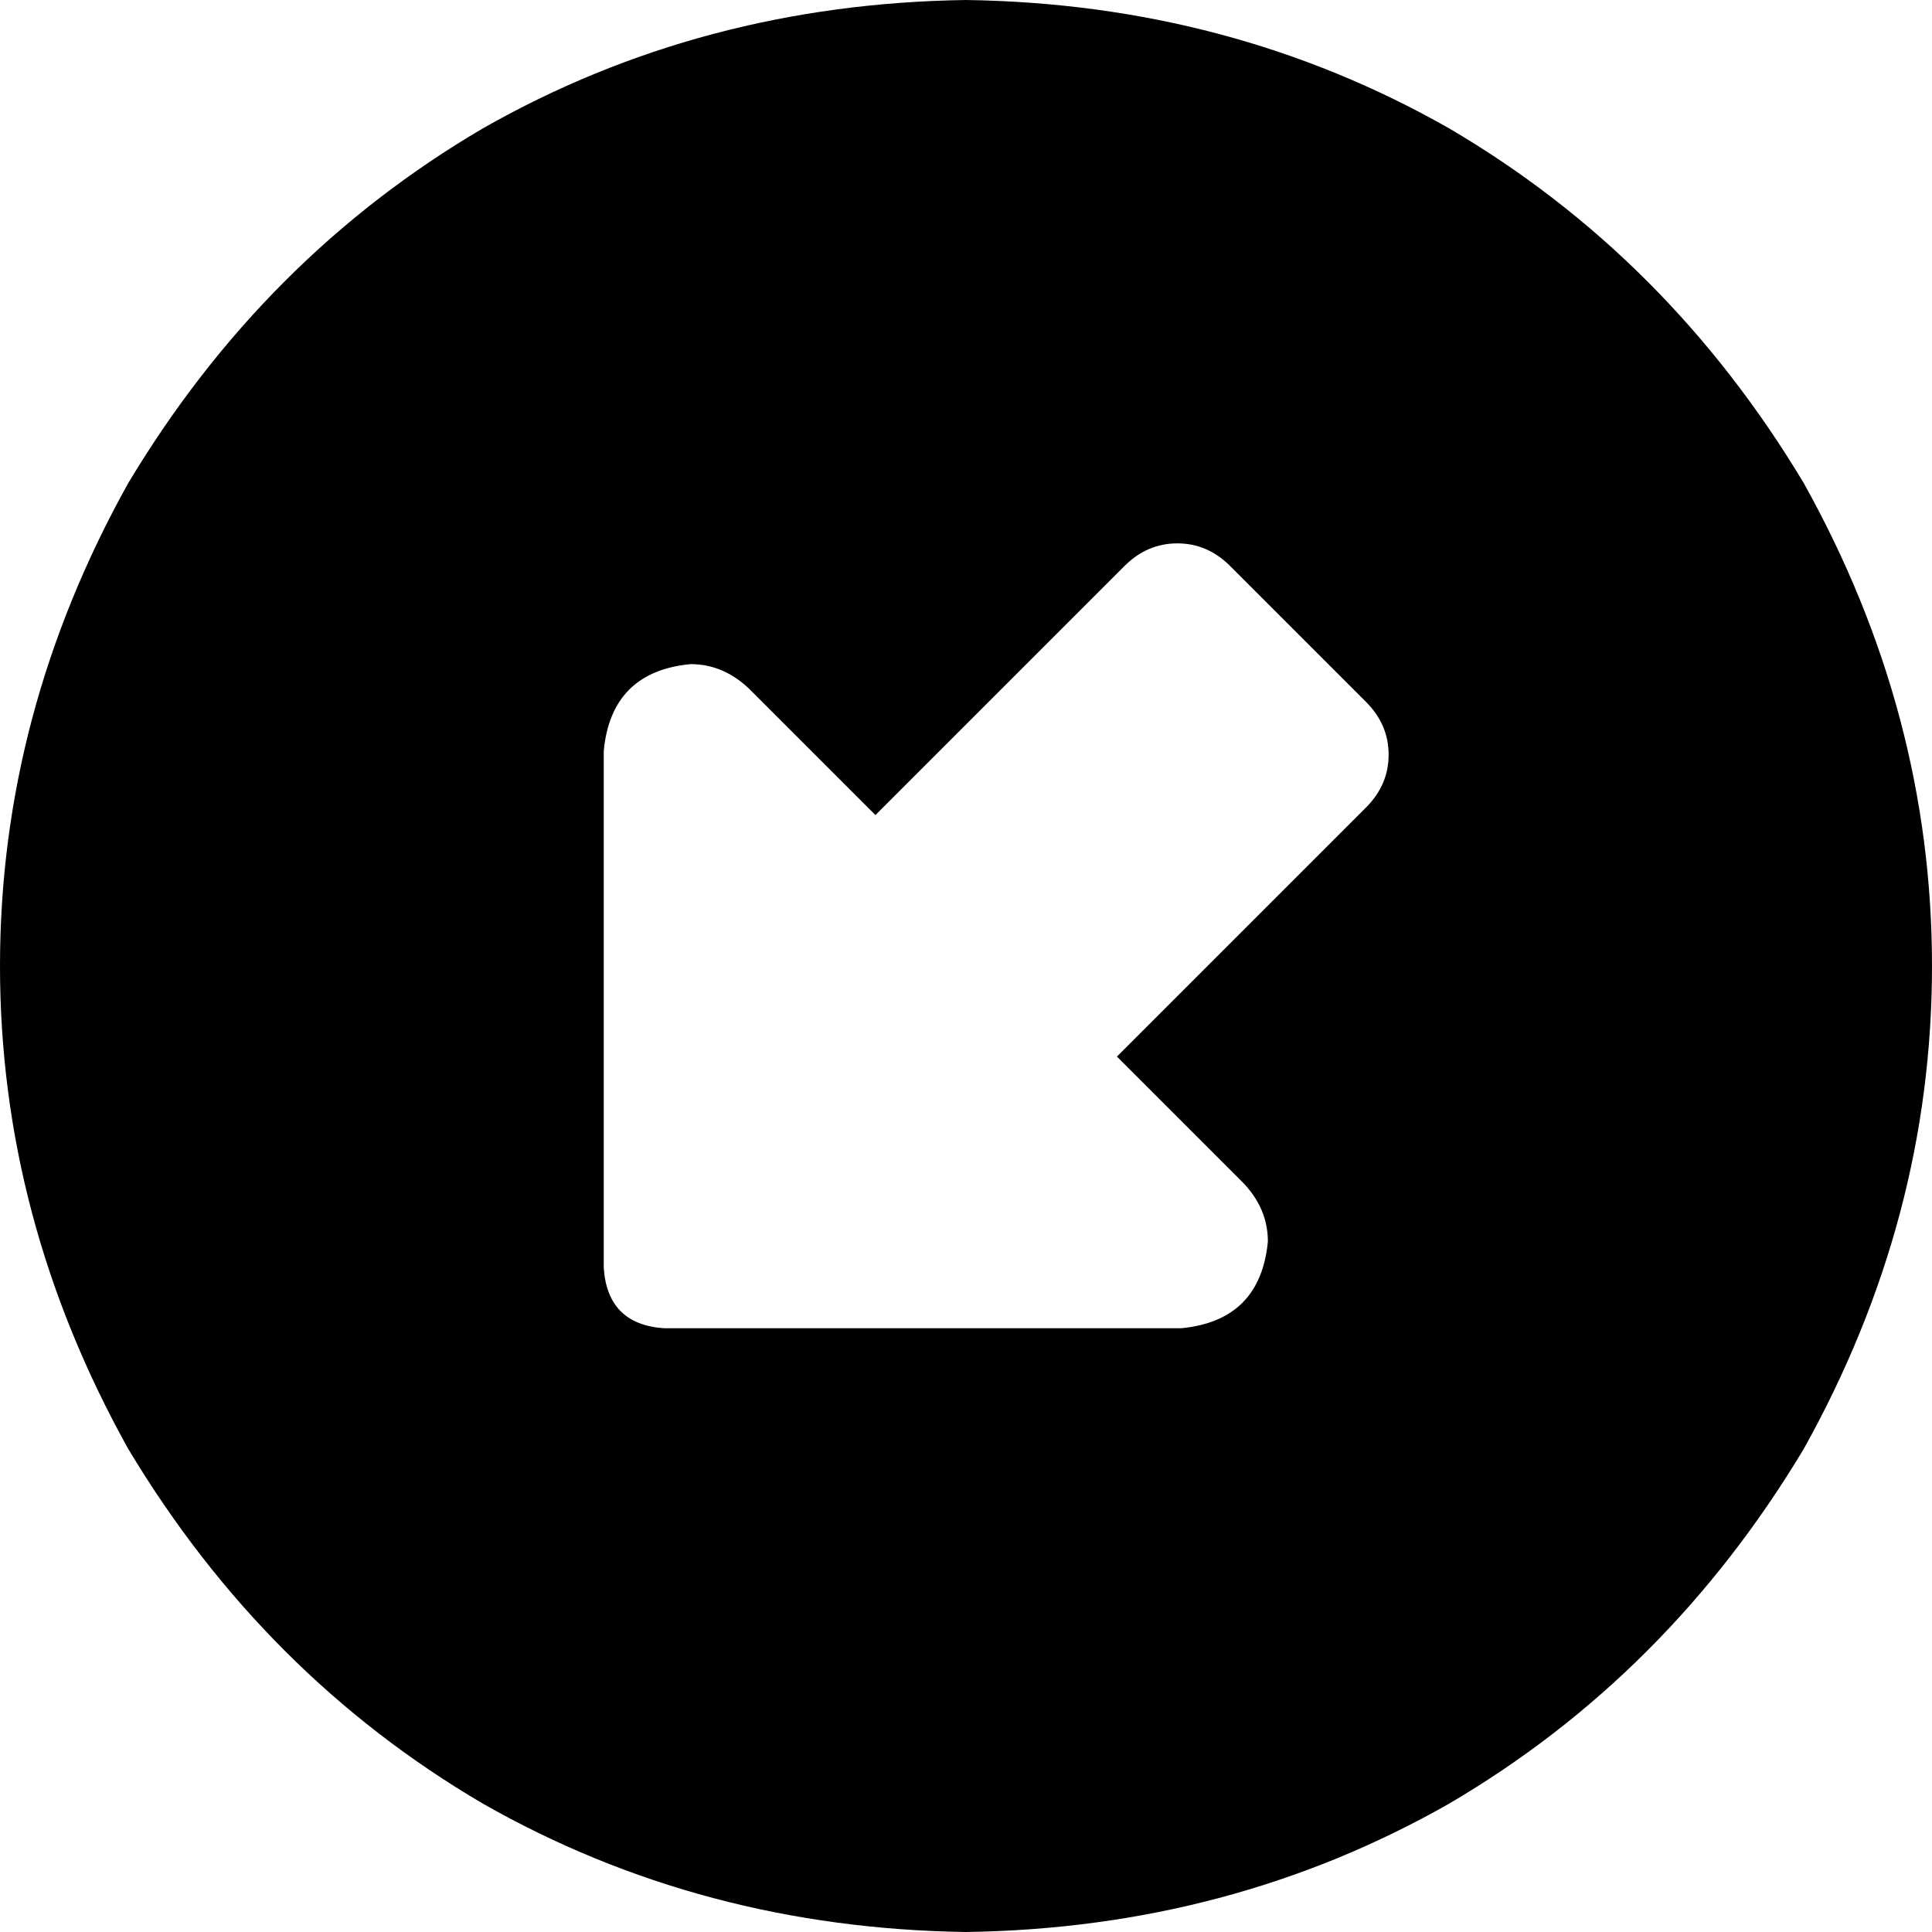 <svg xmlns="http://www.w3.org/2000/svg" viewBox="0 0 512 512">
    <path d="M 256 512 Q 186 511 128 478 L 128 478 Q 70 444 34 384 Q 0 323 0 256 Q 0 189 34 128 Q 70 68 128 34 Q 186 1 256 0 Q 326 1 384 34 Q 442 68 478 128 Q 512 189 512 256 Q 512 323 478 384 Q 442 444 384 478 Q 326 511 256 512 L 256 512 Z M 160 199 L 160 336 Q 161 351 176 352 L 313 352 Q 334 350 336 329 Q 336 320 329 313 L 296 280 L 362 214 Q 368 208 368 200 Q 368 192 362 186 L 326 150 Q 320 144 312 144 Q 304 144 298 150 L 232 216 L 199 183 Q 192 176 183 176 Q 162 178 160 199 L 160 199 Z"/>
</svg>
